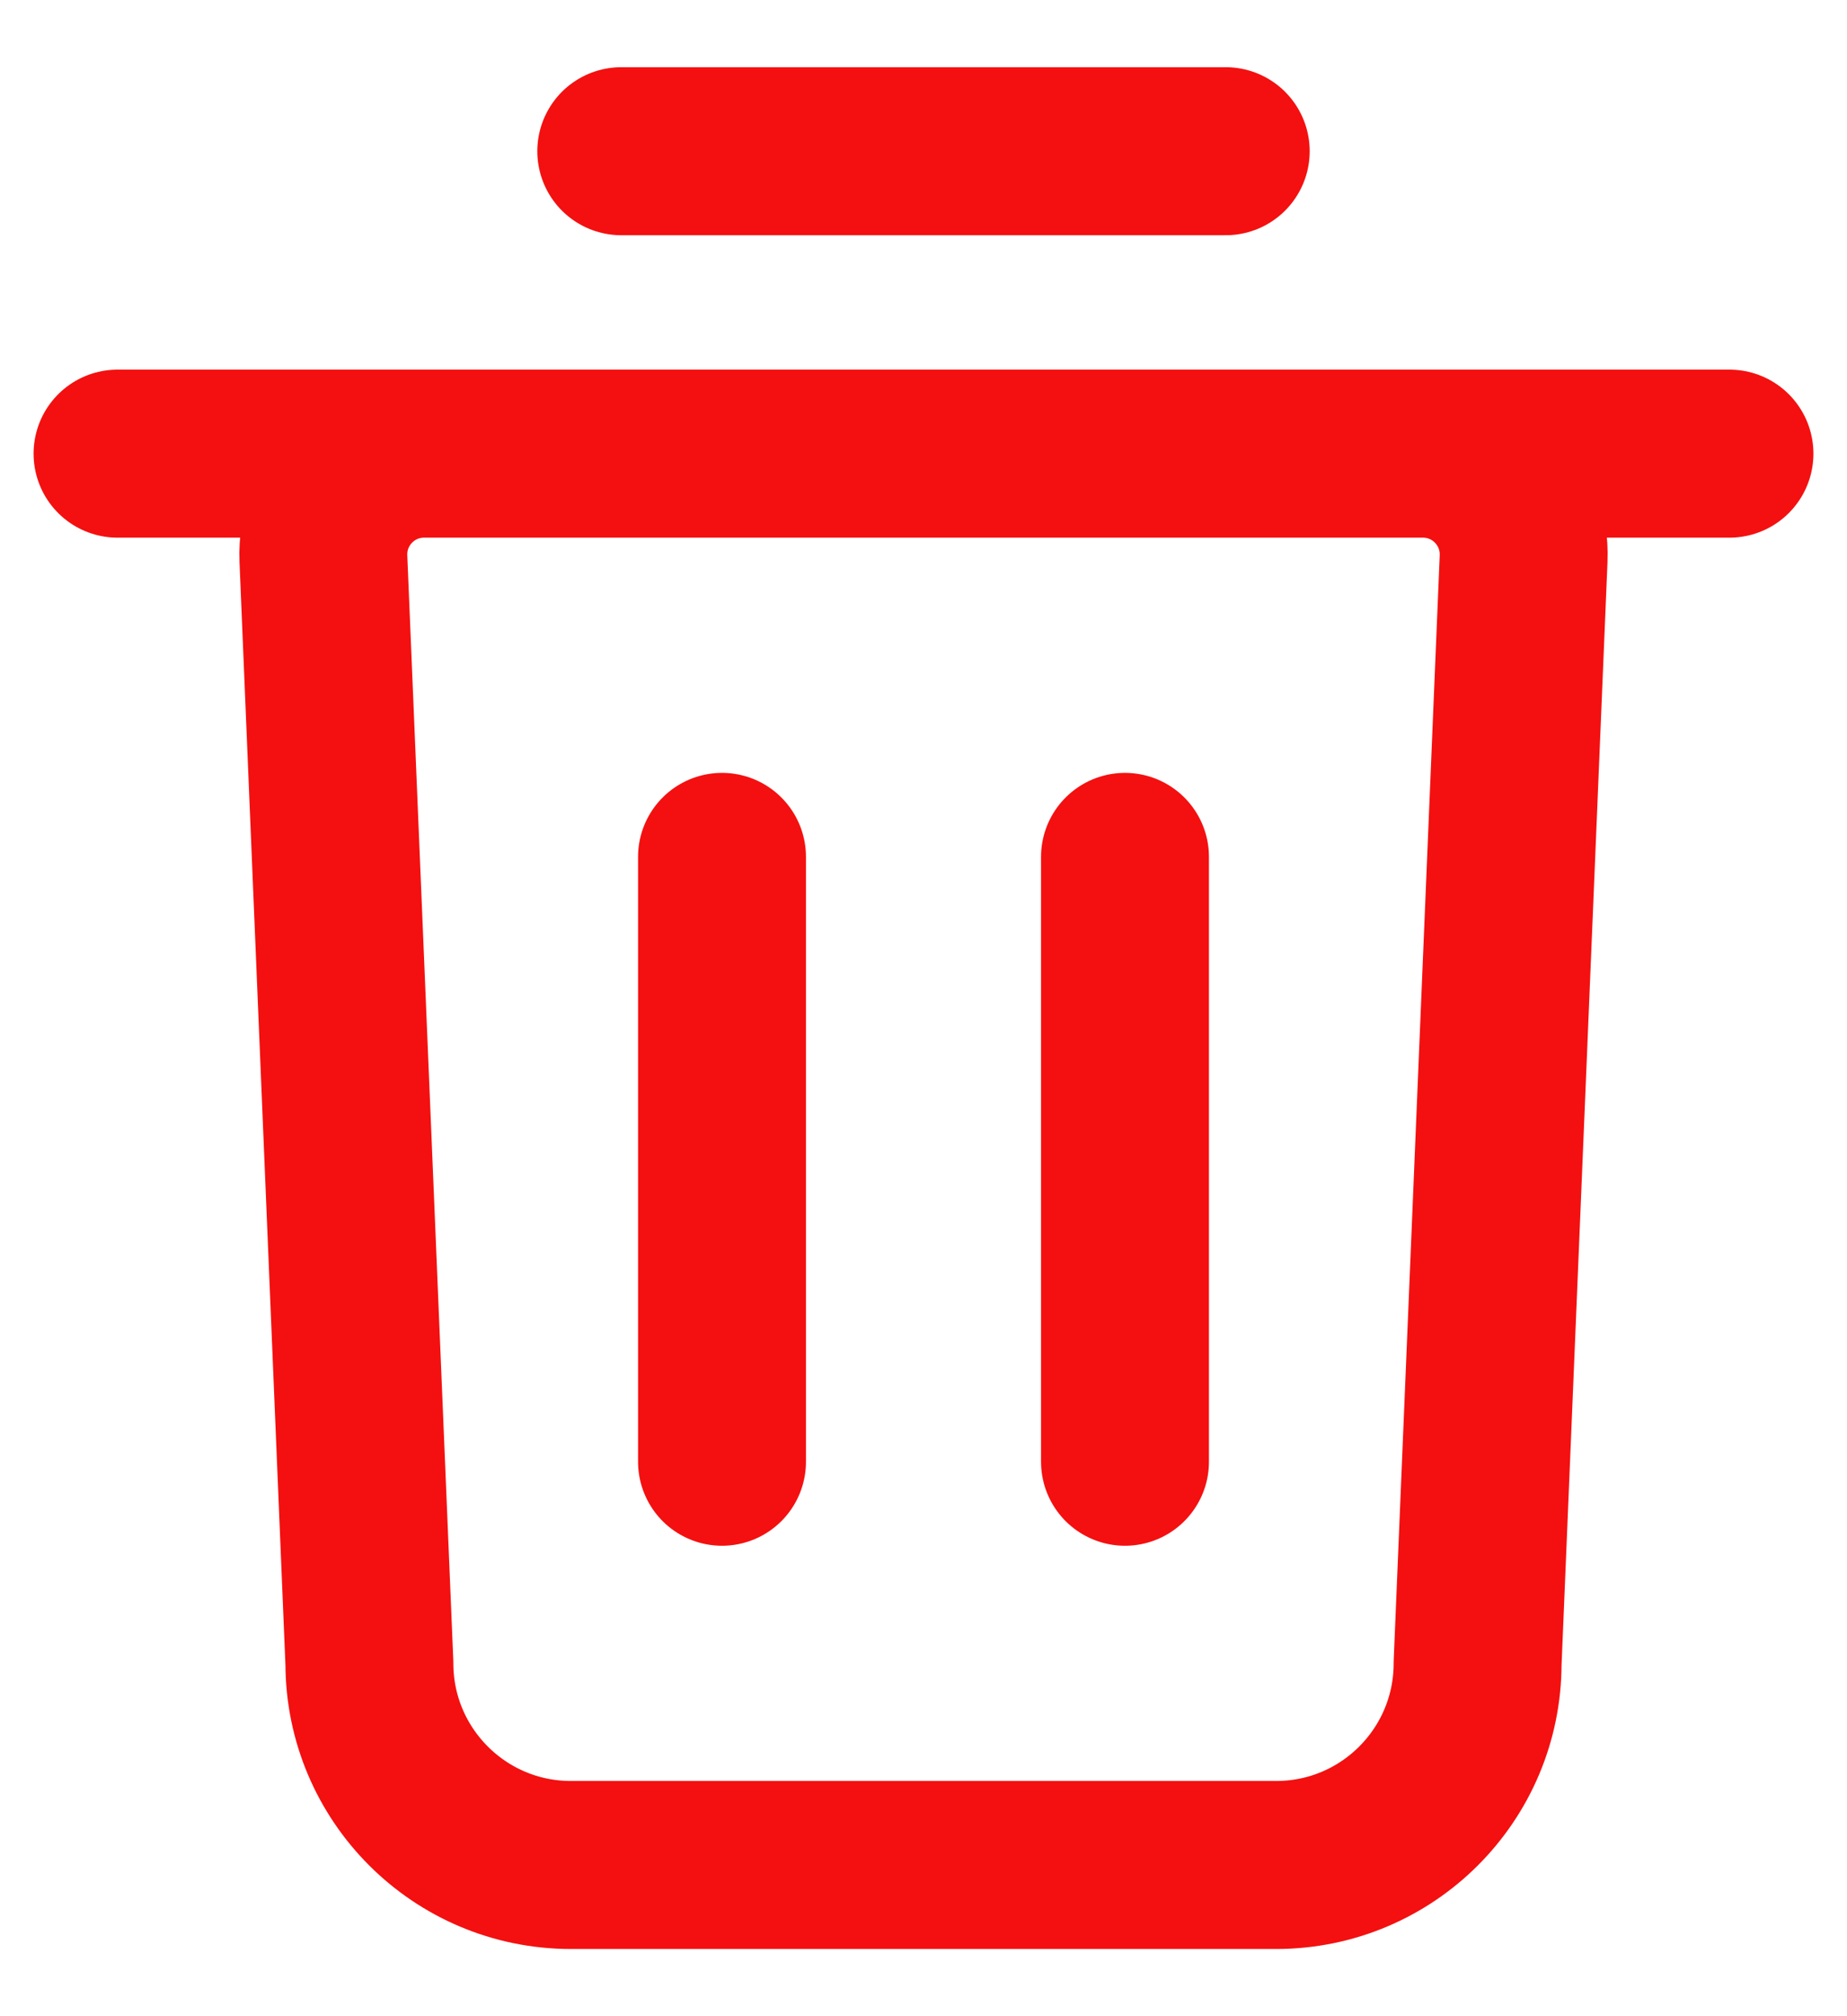 <svg width="22" height="24" viewBox="0 0 22 24" fill="none" xmlns="http://www.w3.org/2000/svg">
<path d="M1.4 5.4H20.6M7.4 1.8H14.6M8.6 17.4V10.2M13.4 17.4V10.2M15.2 22.2H6.8C5.475 22.2 4.4 21.125 4.4 19.8L3.852 6.65C3.824 5.968 4.369 5.4 5.051 5.4H16.949C17.631 5.4 18.176 5.968 18.148 6.65L17.6 19.8C17.6 21.125 16.526 22.2 15.2 22.2Z" stroke="#F41010" stroke-width="2" stroke-linecap="round" stroke-linejoin="round"/>
</svg>
